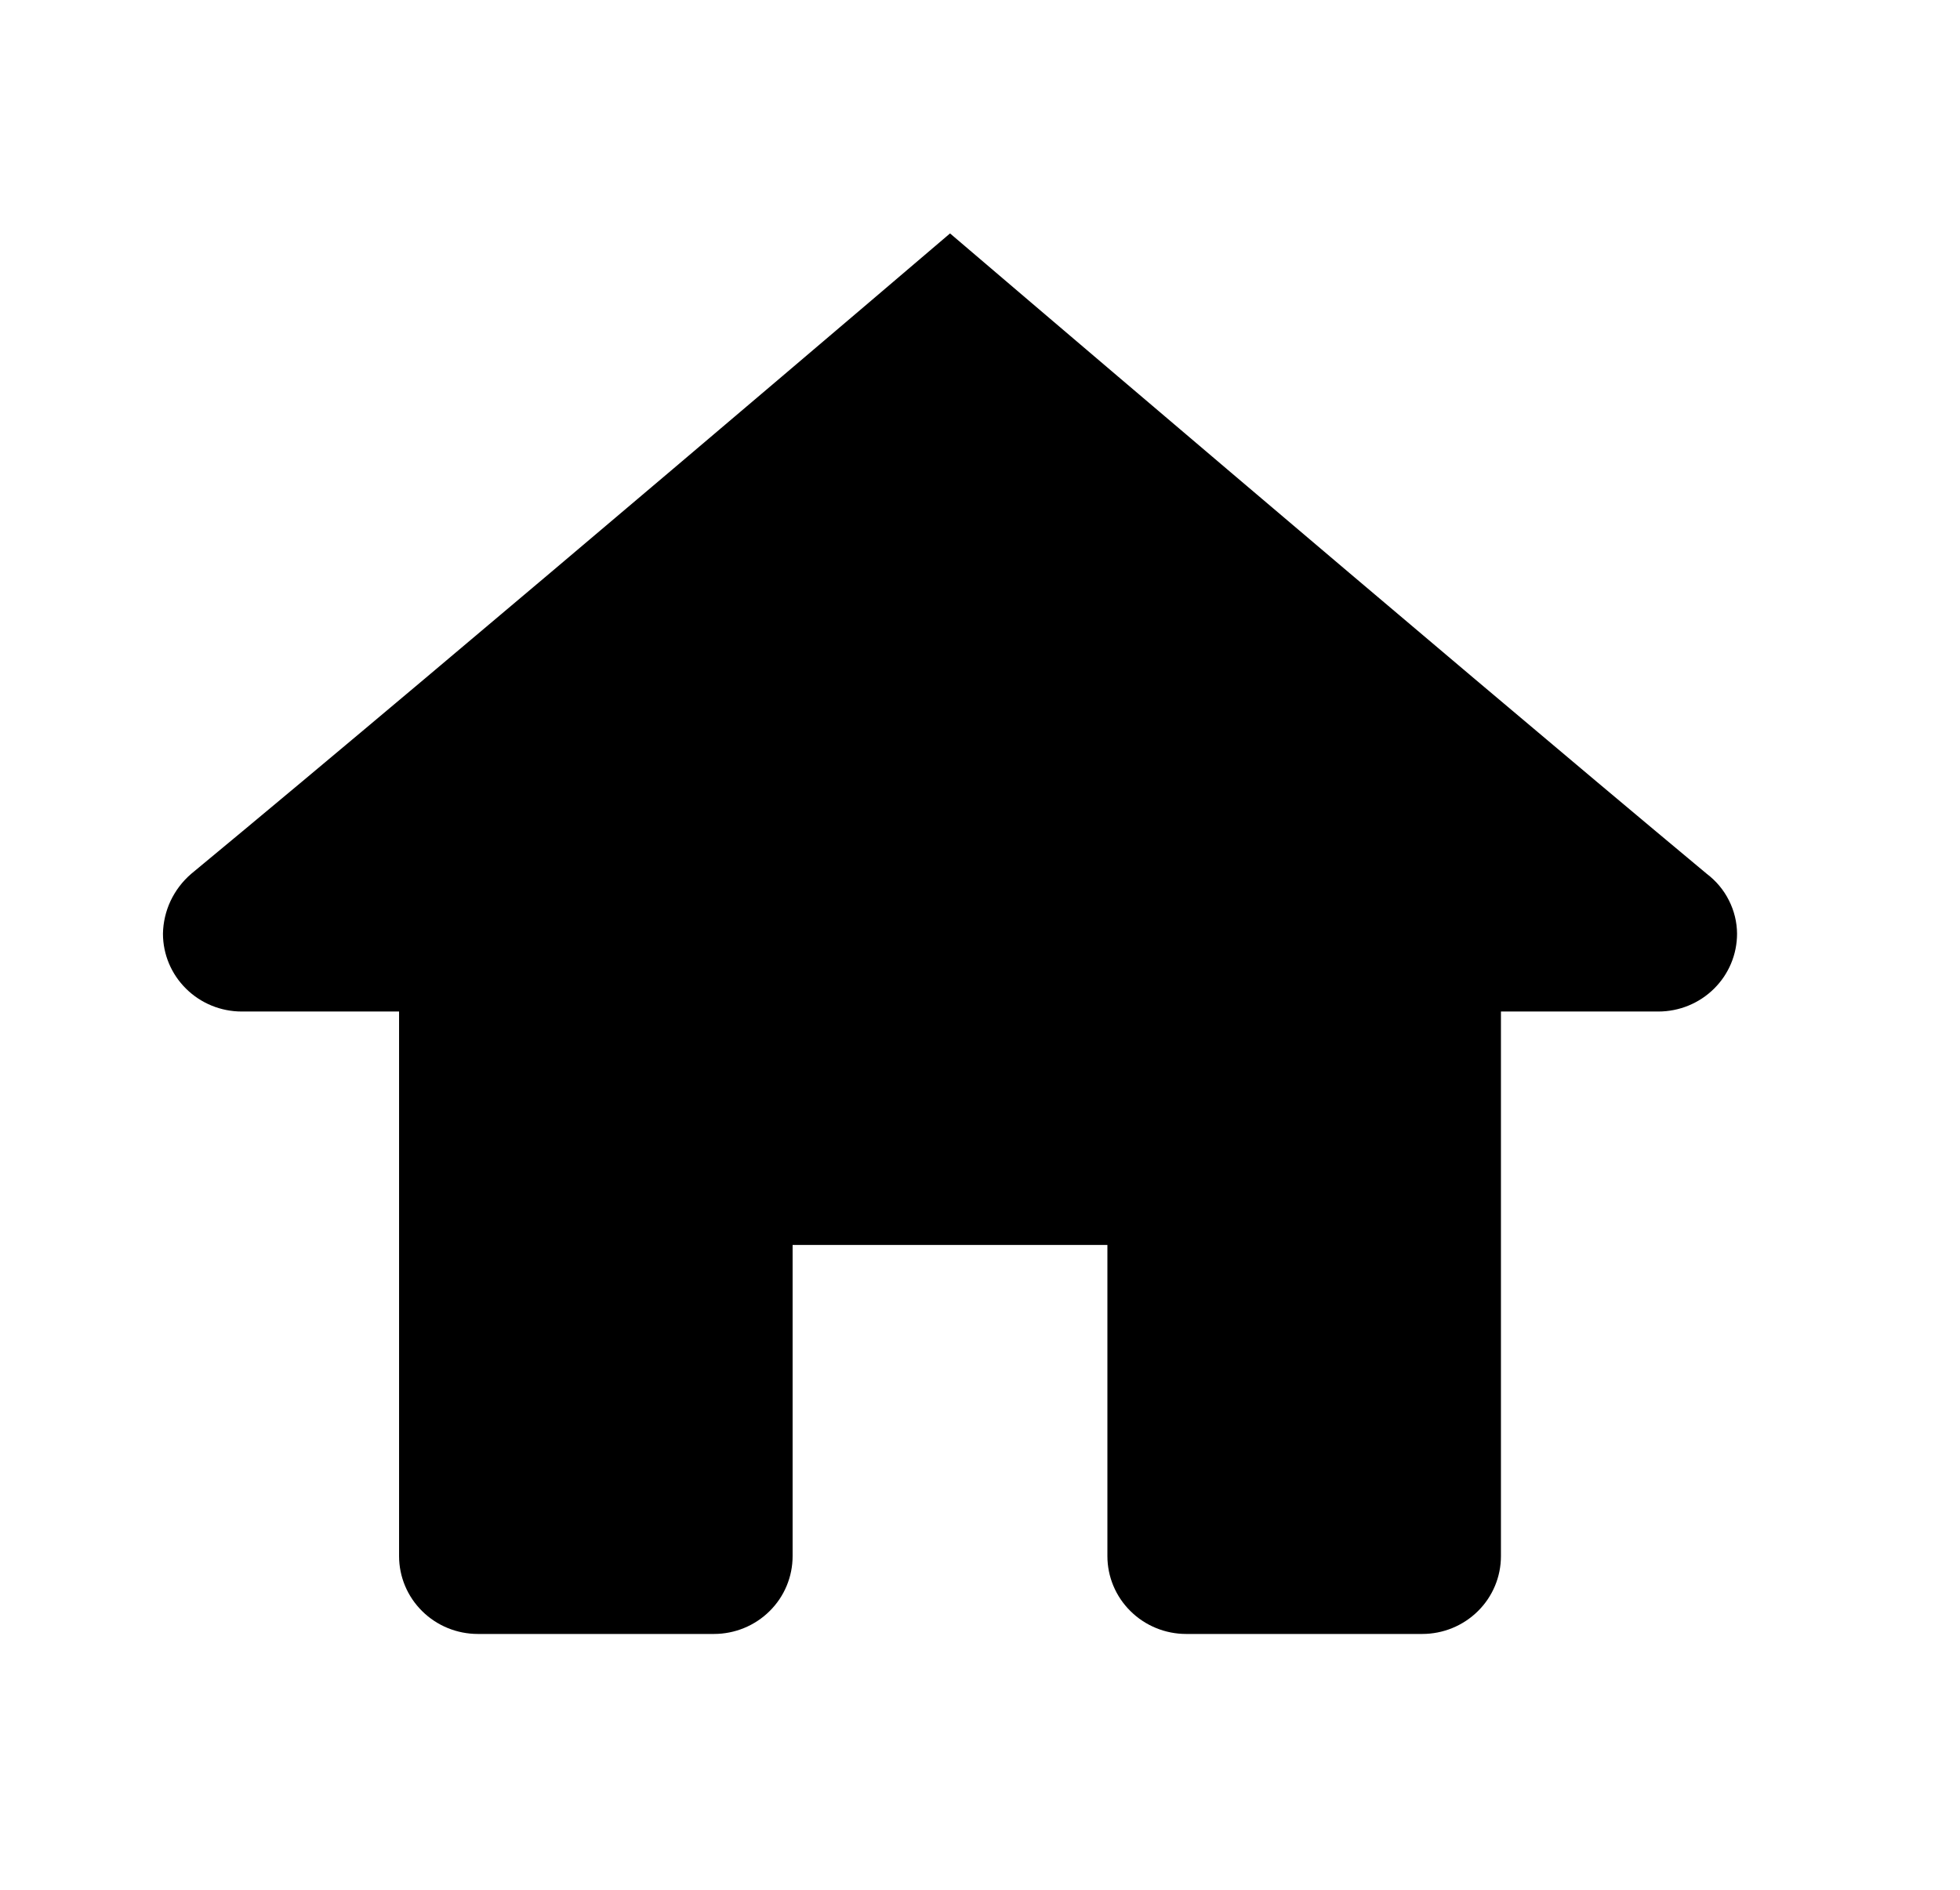 <svg width="28" height="27" viewBox="0 0 28 27" fill="none" xmlns="http://www.w3.org/2000/svg">
    <path
        d="M13.572 3.335C13.572 3.335 6.617 9.271 2.73 12.486C2.606 12.593 2.507 12.724 2.437 12.871C2.368 13.018 2.331 13.178 2.328 13.34C2.328 13.635 2.447 13.918 2.658 14.126C2.869 14.335 3.155 14.452 3.453 14.452H5.701V22.233C5.701 22.528 5.82 22.811 6.031 23.019C6.242 23.228 6.528 23.345 6.826 23.345H10.199C10.497 23.345 10.783 23.228 10.994 23.019C11.205 22.811 11.323 22.528 11.323 22.233V17.787H15.82V22.233C15.82 22.528 15.939 22.811 16.15 23.019C16.361 23.228 16.647 23.345 16.945 23.345H20.318C20.616 23.345 20.902 23.228 21.113 23.019C21.324 22.811 21.442 22.528 21.442 22.233V14.452H23.691C23.989 14.452 24.275 14.335 24.486 14.126C24.697 13.918 24.815 13.635 24.815 13.34C24.814 13.175 24.774 13.012 24.699 12.864C24.625 12.716 24.517 12.587 24.384 12.486C20.525 9.271 13.572 3.335 13.572 3.335Z"
        fill="black" />
</svg>